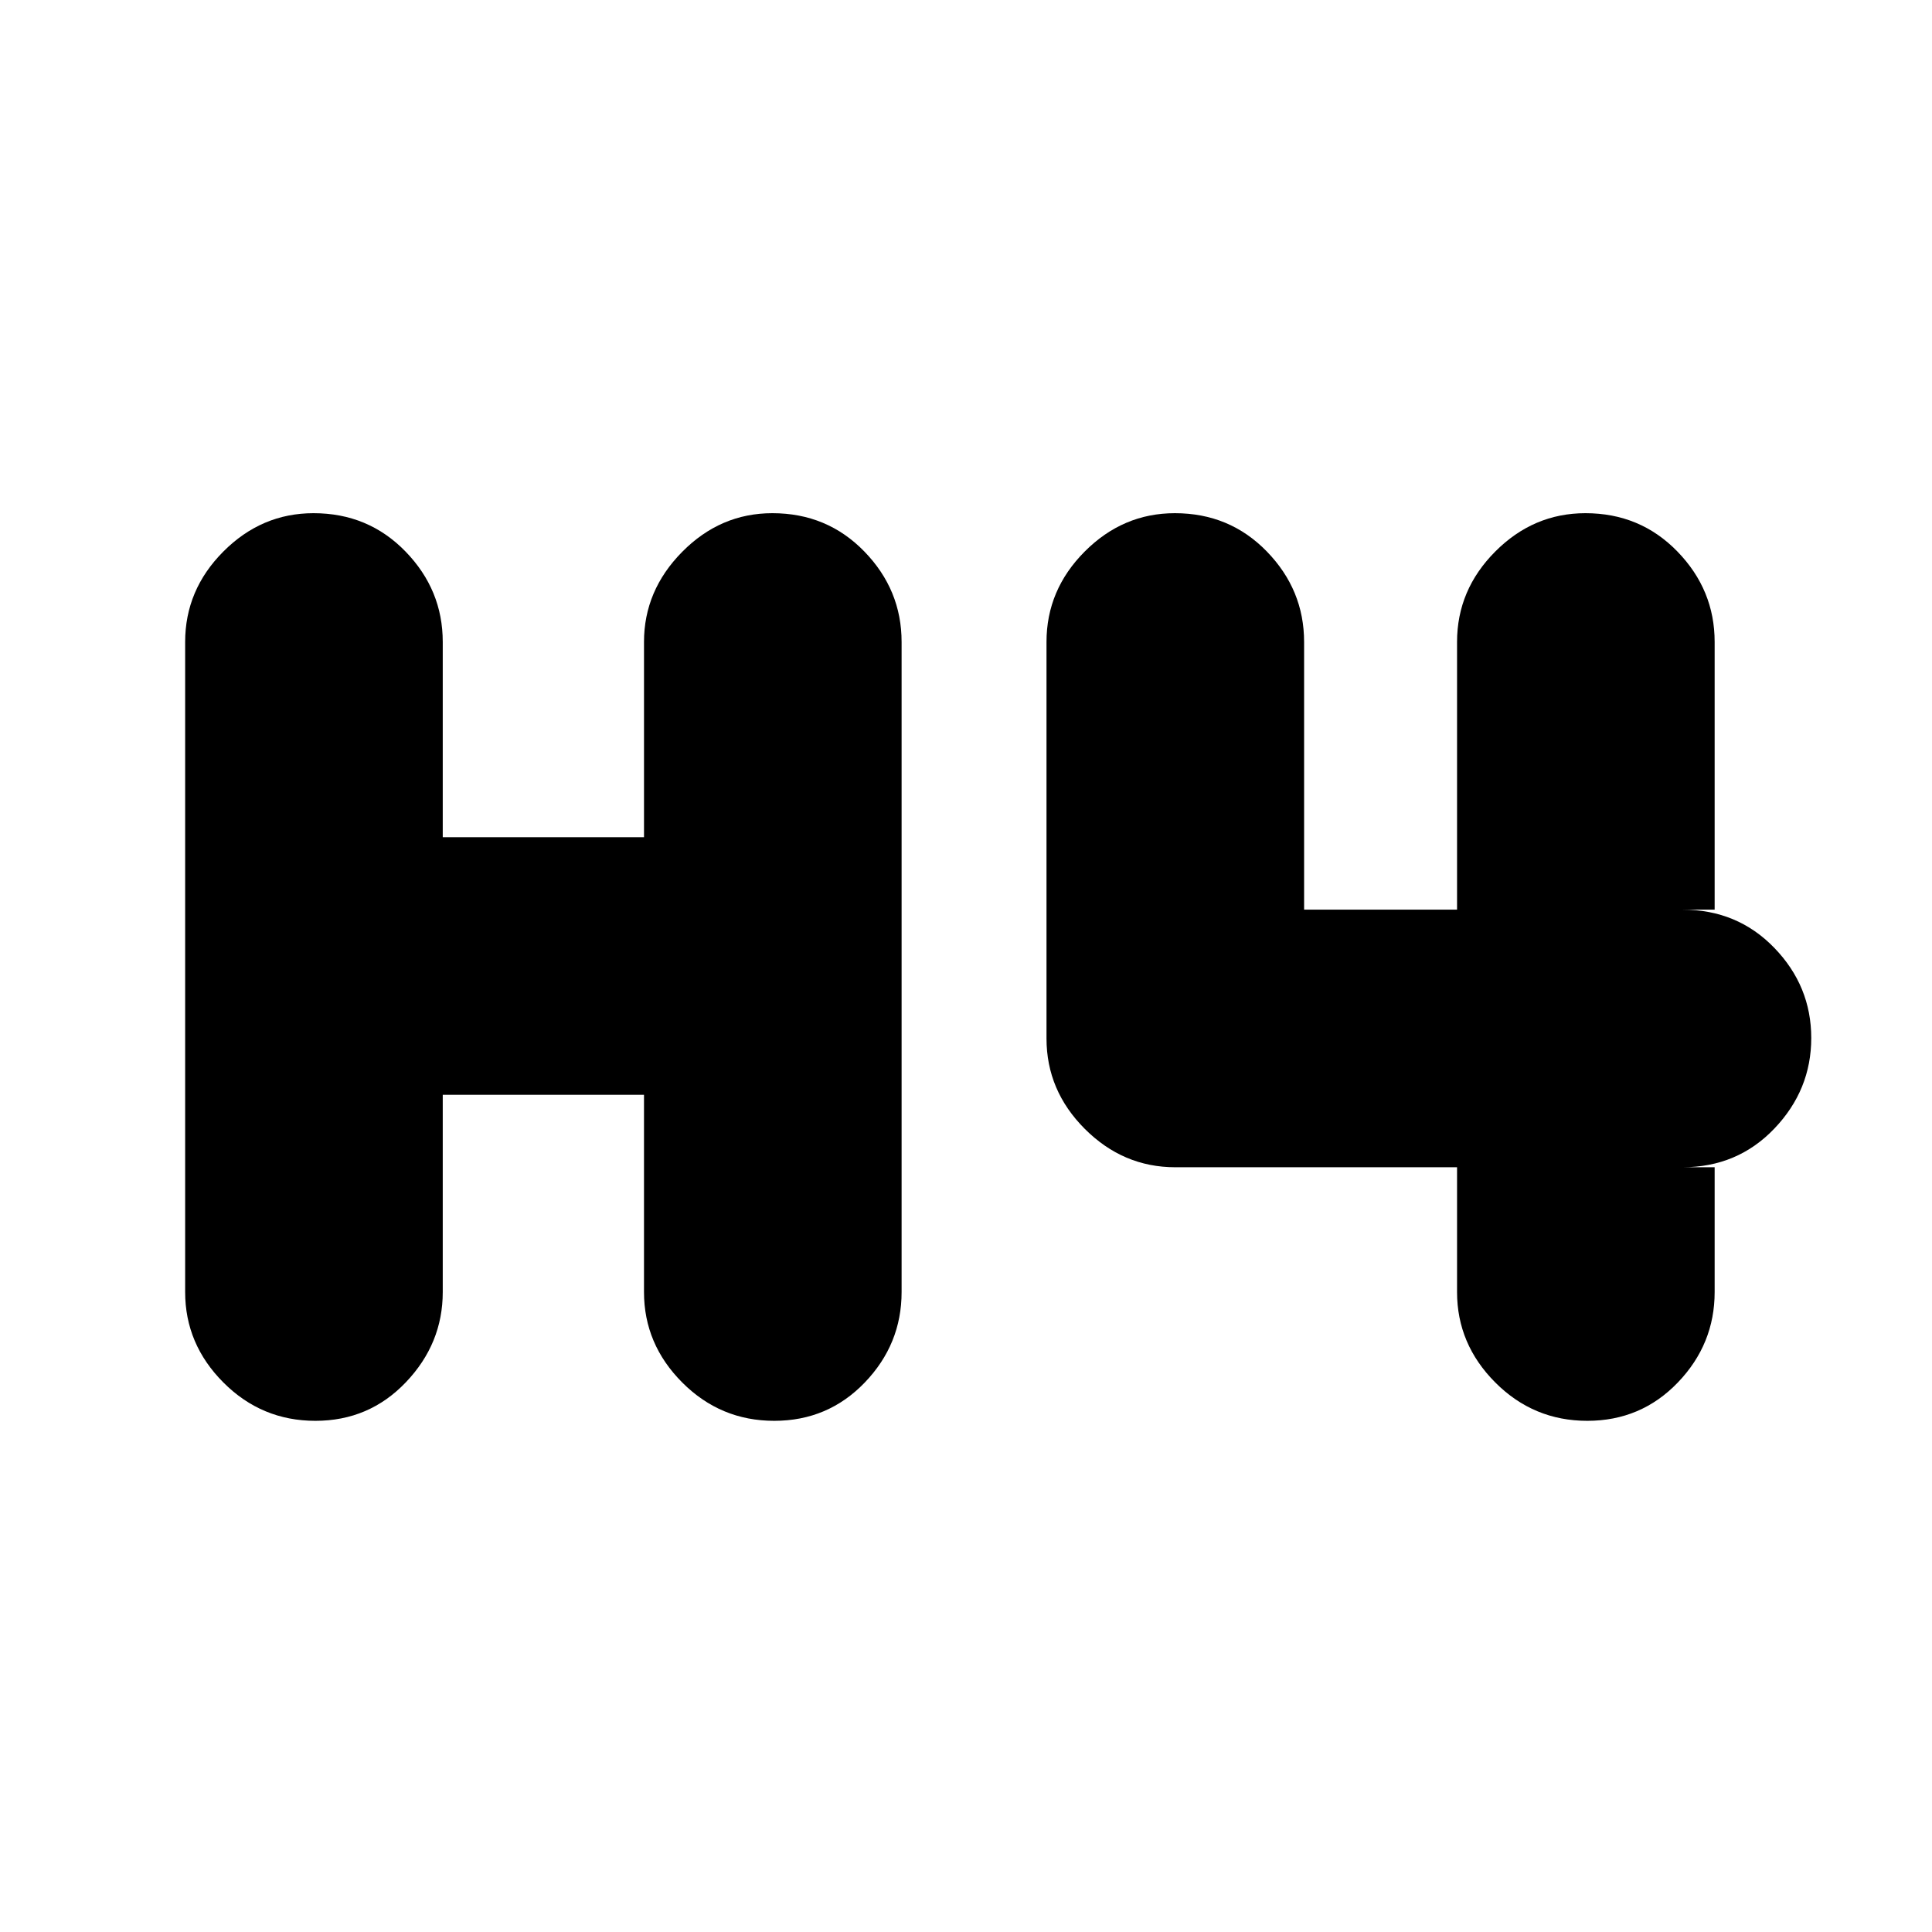 <svg xmlns="http://www.w3.org/2000/svg" height="20" viewBox="0 -960 960 960" width="20"><path d="M156.71-254Q130-254 111-273.05T92-318v-323q0-25.9 18.99-44.95Q129.98-705 155.79-705q27.21 0 45.71 19.05T220-641v97h100v-97q0-25.6 18.99-44.8 18.99-19.2 44.8-19.2 27.21 0 45.71 19.05T448-641v323q0 25.9-18.29 44.95-18.29 19.05-45 19.05T339-273.05Q320-292.1 320-318v-98H220v98q0 25.6-18.29 44.8-18.29 19.2-45 19.2Zm632 0Q762-254 743-273.05T724-318v-62H584q-25.9 0-44.95-19.05Q520-418.1 520-444v-197q0-25.9 18.99-44.95Q557.98-705 583.79-705q27.21 0 45.71 19.05T648-641v133h76v-133q0-25.9 18.99-44.95Q761.98-705 787.79-705q27.21 0 45.71 19.05T852-641v133h-16q27.3 0 45.65 18.99Q900-470.02 900-444.21t-18.35 45.01Q863.3-380 836-380h16v62q0 25.9-18.29 44.95-18.29 19.05-45 19.05Z"/></svg>